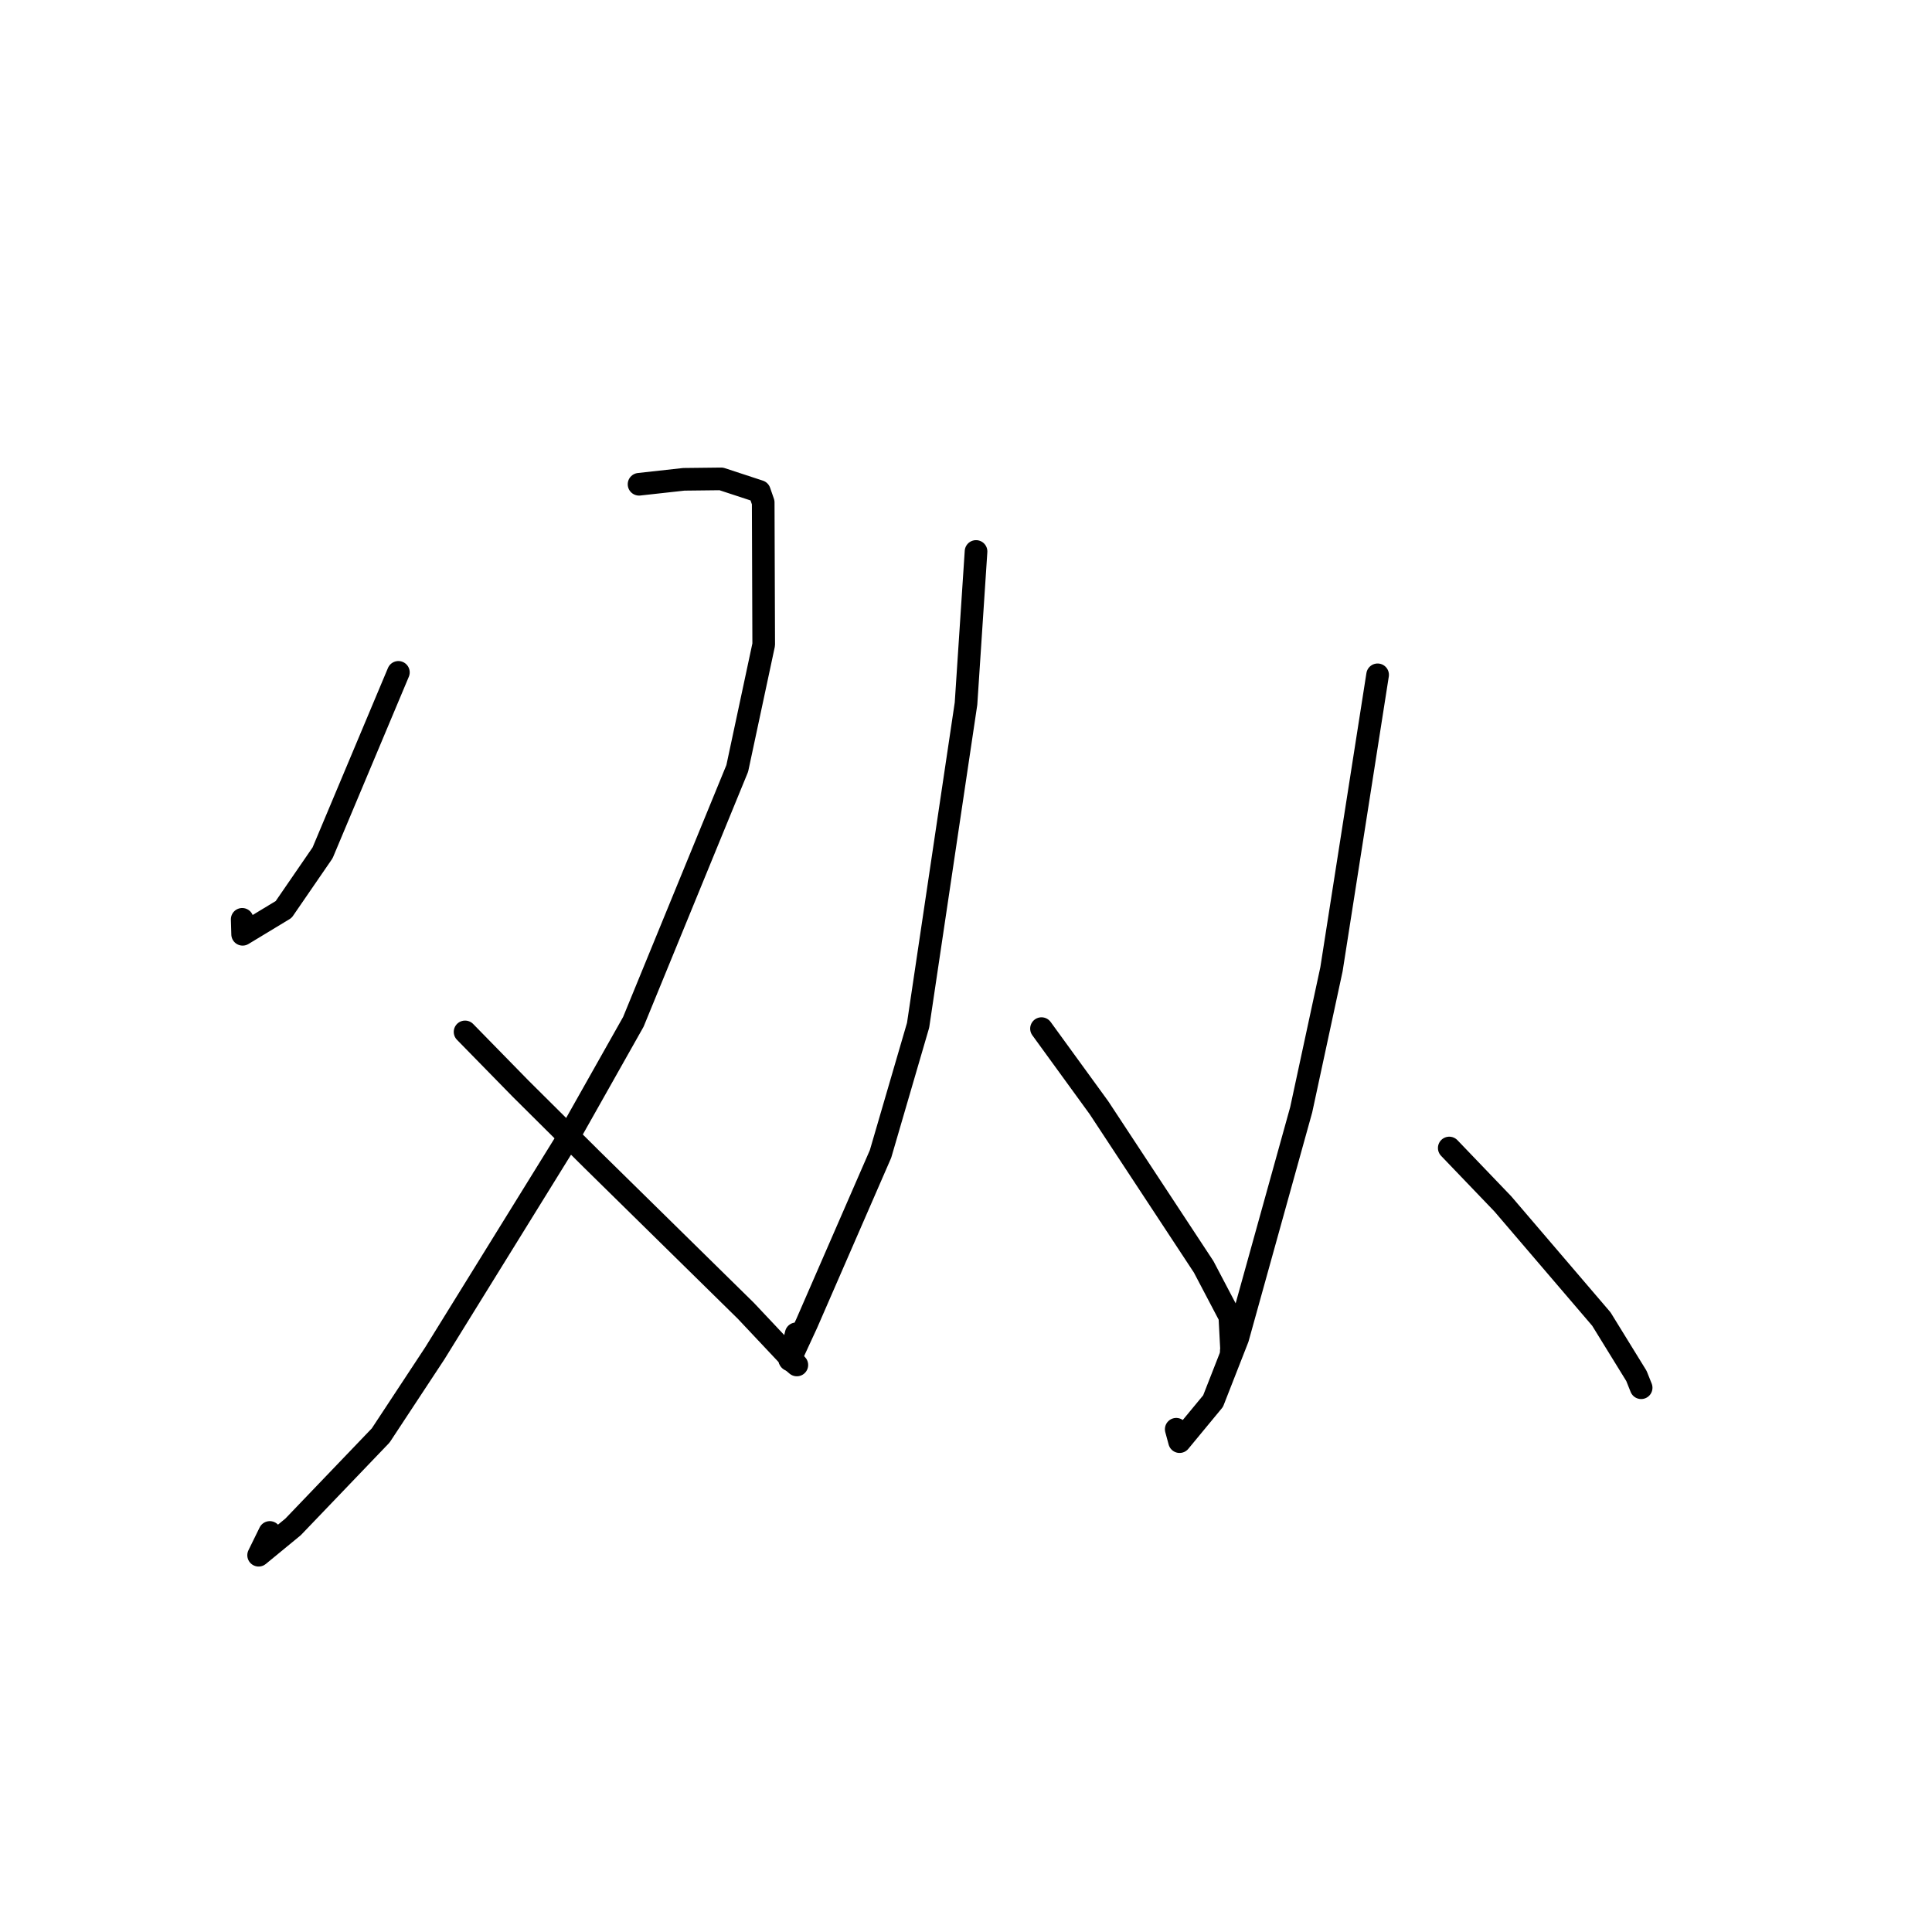 <?xml version="1.0" standalone="no"?>
    <svg width="256" height="256" xmlns="http://www.w3.org/2000/svg" version="1.1">
    <polyline stroke="black" stroke-width="3" stroke-linecap="round" fill="transparent" stroke-linejoin="round" points="52.789 89.092 42.745 113.005 37.587 120.509 32.15 123.799 32.091 121.817 " />
        <polyline stroke="black" stroke-width="3" stroke-linecap="round" fill="transparent" stroke-linejoin="round" points="84.677 64.168 90.61 63.512 95.567 63.455 100.624 65.116 101.129 66.573 101.195 85.414 97.69 101.818 83.921 135.401 74.945 151.317 57.626 179.303 50.444 190.205 38.832 202.324 34.269 206.075 35.749 203.058 " />
        <polyline stroke="black" stroke-width="3" stroke-linecap="round" fill="transparent" stroke-linejoin="round" points="61.624 136.731 68.999 144.269 78.45 153.658 98.826 173.684 105.586 180.866 104.596 180.022 " />
        <polyline stroke="black" stroke-width="3" stroke-linecap="round" fill="transparent" stroke-linejoin="round" points="129.33 73.072 128.002 93.234 121.653 135.85 116.675 152.904 106.914 175.317 104.661 180.193 105.499 176.736 " />
        <polyline stroke="black" stroke-width="3" stroke-linecap="round" fill="transparent" stroke-linejoin="round" points="138.003 136.297 145.621 146.781 159.492 167.86 162.96 174.458 163.184 178.732 163.15 179.01 " />
        <polyline stroke="black" stroke-width="3" stroke-linecap="round" fill="transparent" stroke-linejoin="round" points="182.54 89.417 176.427 128.434 172.416 147.049 164.002 177.318 160.737 185.656 156.301 191.024 155.856 189.383 " />
        <polyline stroke="black" stroke-width="3" stroke-linecap="round" fill="transparent" stroke-linejoin="round" points="192.034 152.116 199.131 159.517 212.191 174.784 216.836 182.319 217.461 183.882 " />
        </svg>